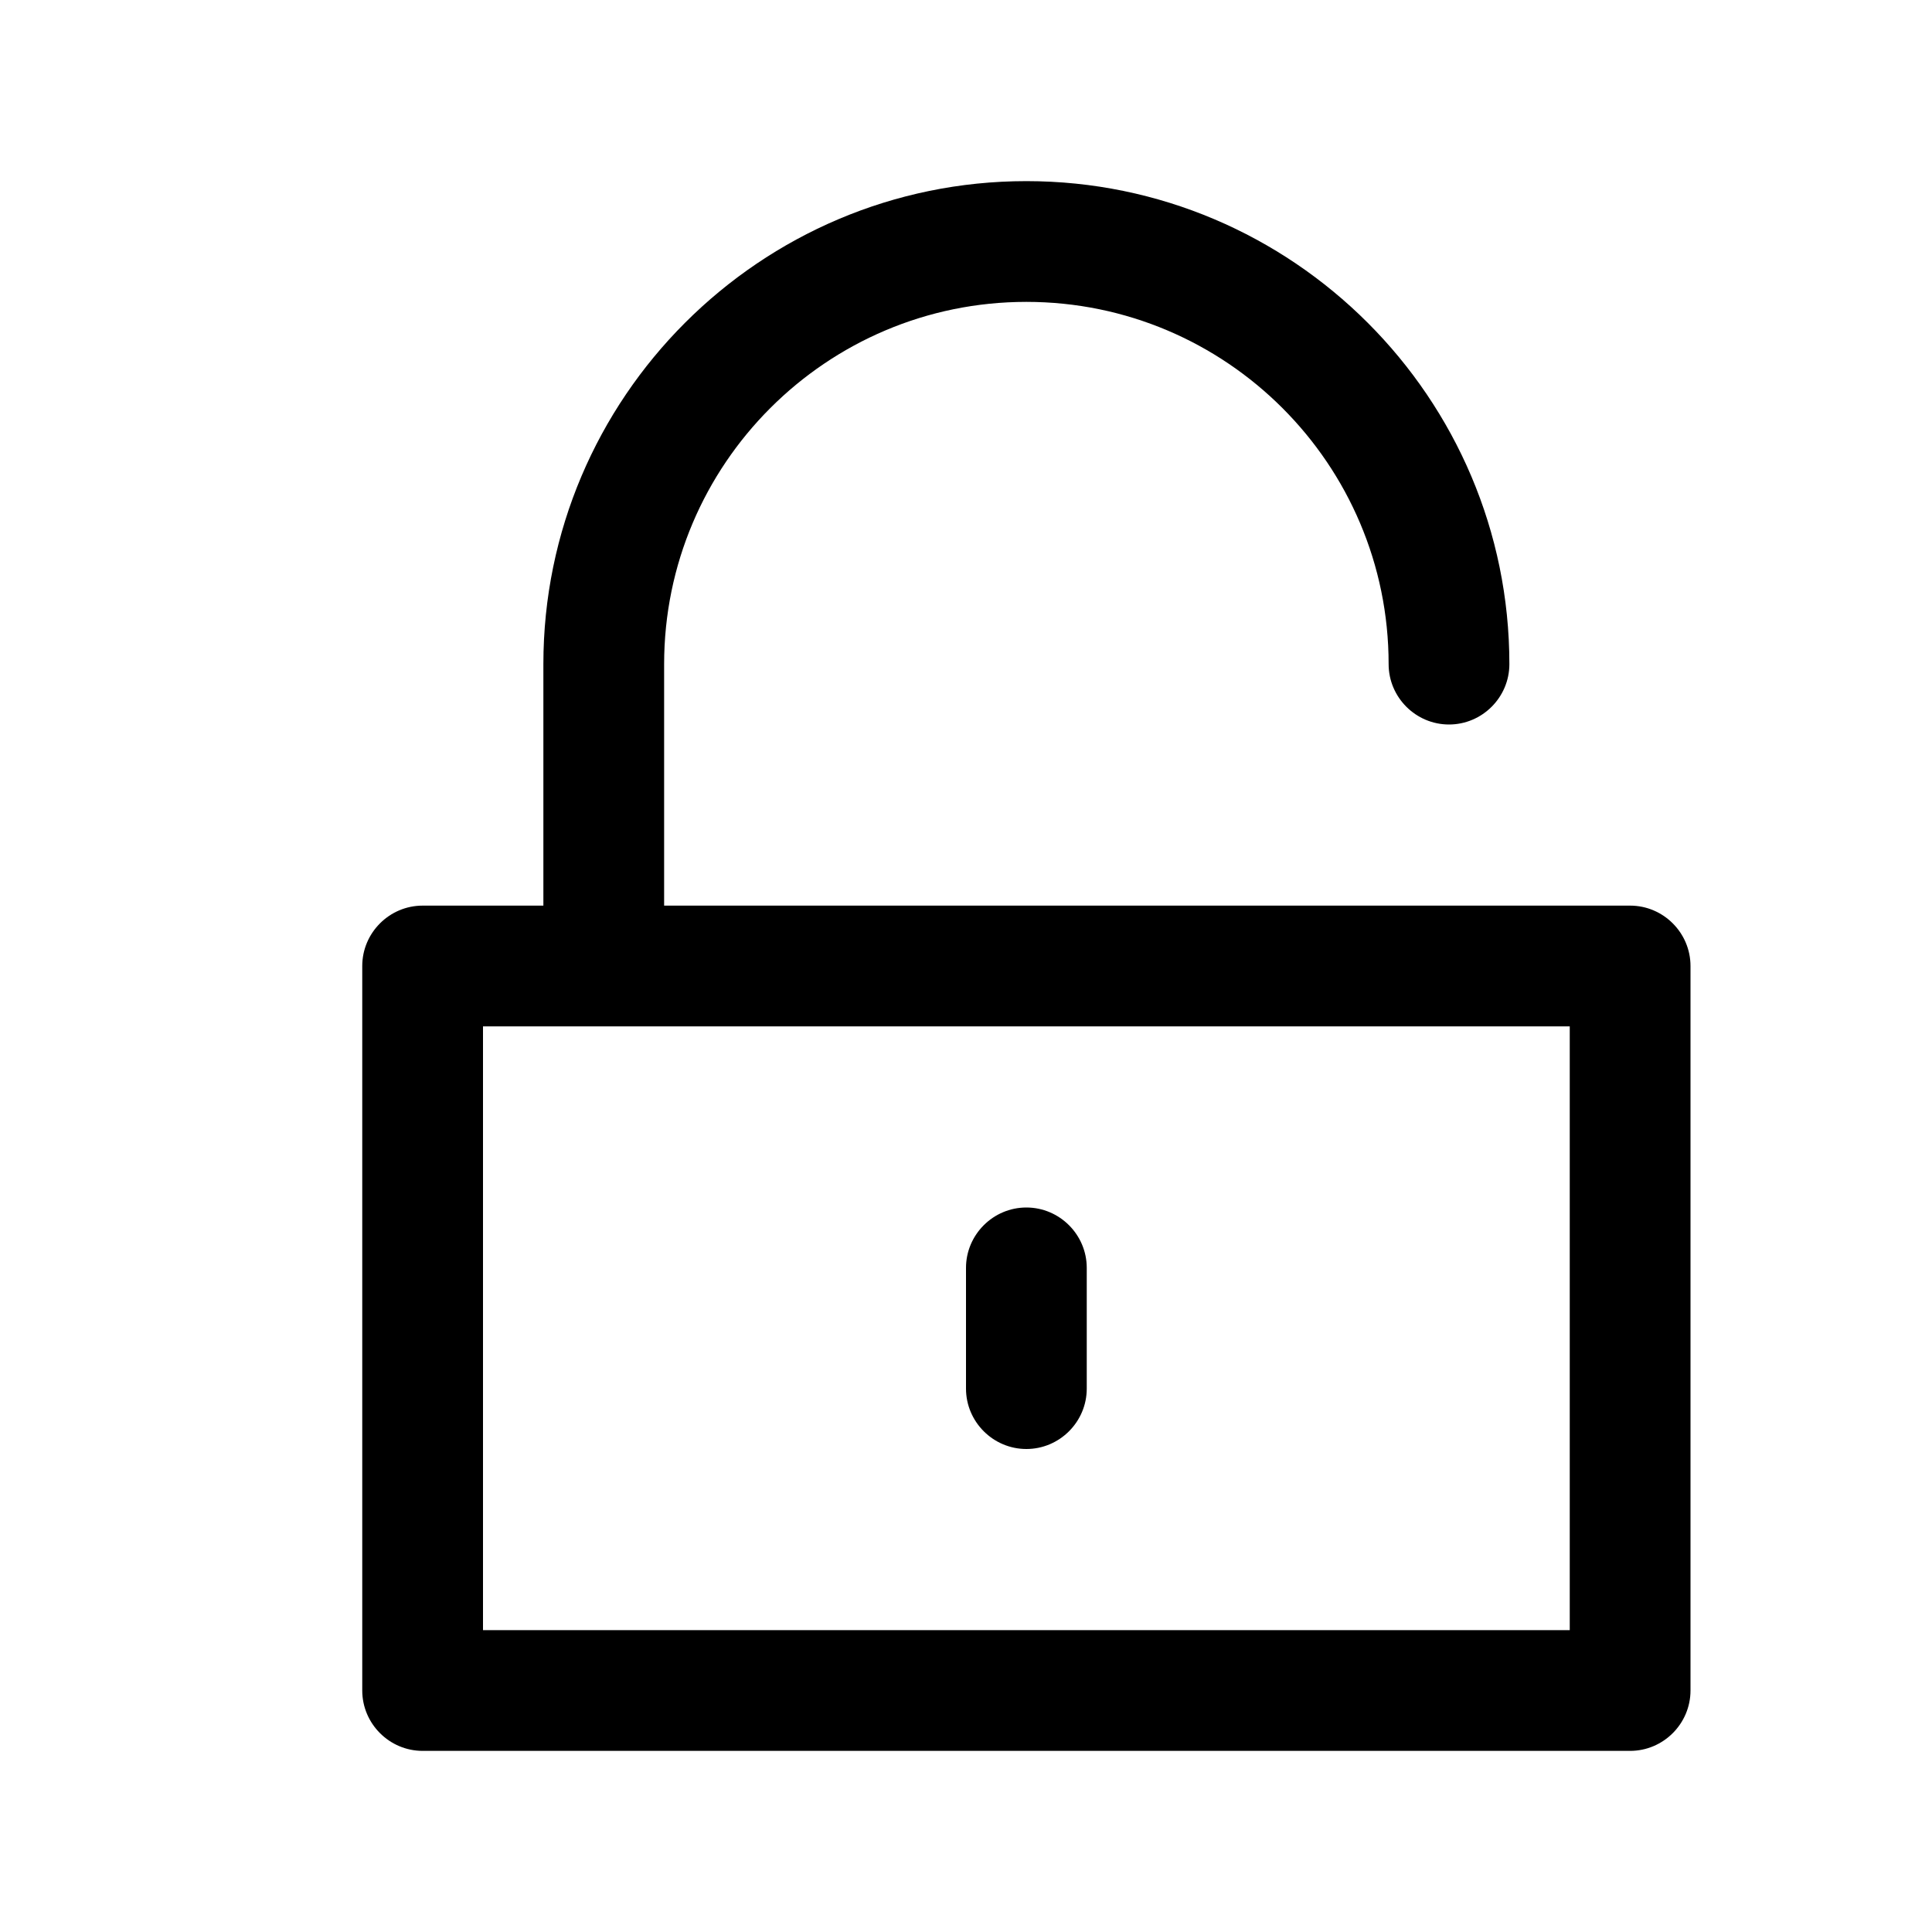 <?xml version="1.0" encoding="utf-8"?>
<!-- Generator: Adobe Illustrator 24.2.3, SVG Export Plug-In . SVG Version: 6.00 Build 0)  -->
<svg version="1.1" id="图层_1" xmlns="http://www.w3.org/2000/svg" xmlns:xlink="http://www.w3.org/1999/xlink" x="0px" y="0px"
	 viewBox="0 0 32 32" enable-background="new 0 0 32 32" xml:space="preserve">
<g>
	<g>
		<path d="M27,15H11v-4c0-3.31,2.69-6,6-6s6,2.69,6,6c0,0.55,0.45,1,1,1s1-0.45,1-1c0-4.41-3.59-8-8-8s-8,3.59-8,8v4H7
			c-0.55,0-1,0.45-1,1v12c0,0.55,0.45,1,1,1h20c0.55,0,1-0.45,1-1V16C28,15.45,27.55,15,27,15z M26,27H8V17h18V27z"/>
	</g>
	<g>
		<path d="M17,24c0.55,0,1-0.45,1-1v-2c0-0.55-0.45-1-1-1s-1,0.45-1,1v2C16,23.55,16.45,24,17,24z"/>
	</g>
</g>
</svg>
